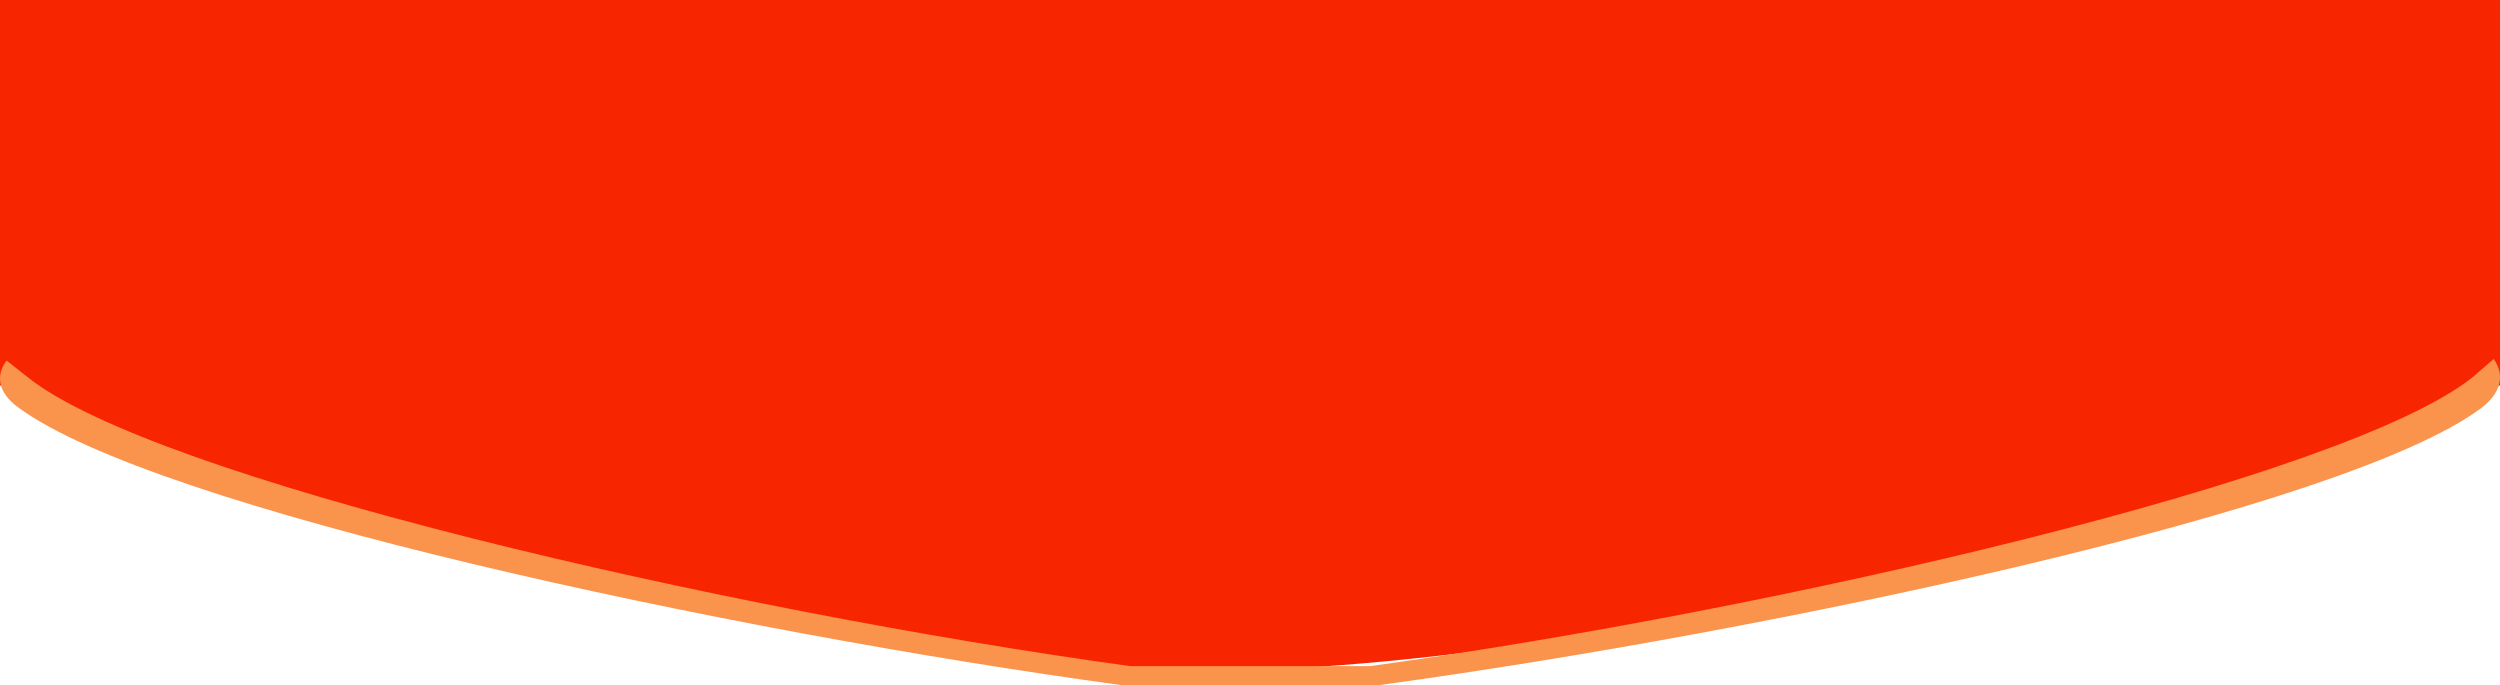 <svg xmlns="http://www.w3.org/2000/svg" width="374" height="102.549" viewBox="0 0 374 102.549">
  <g id="Group_2825" data-name="Group 2825" transform="translate(0 -8.824)">
    <path id="Path_21792" data-name="Path 21792" d="M0,0H374V57.637S328.709,78.761,269.326,89.489C222.892,98.541,188.1,102.078,158.58,99.84c-12.511-.948-24.5-5.495-35.472-6.989C43.556,82.017,0,57.637,0,57.637Z" transform="translate(0 8.824)" fill="#f72600"/>
    <path id="Path_21781" data-name="Path 21781" d="M379.411,100.813c-18.964,15.2-104.164,34.9-164.975,43.253h-35.89c-60.807-8.358-146.006-28.05-164.97-43.253l-3.116-2.462c-1.739,2.3-1.164,4.849,1.61,6.919,20.375,15.2,106.063,33.581,165.151,41.635l.43.058h67.682l-29.57-.058c58.763-8.009,144.381-26.23,164.813-41.38,2.985-2.213,3.715-4.924,1.954-7.405Z" transform="translate(-9.473 -35.59)" fill="#fa934c"/>
  </g>
</svg>
